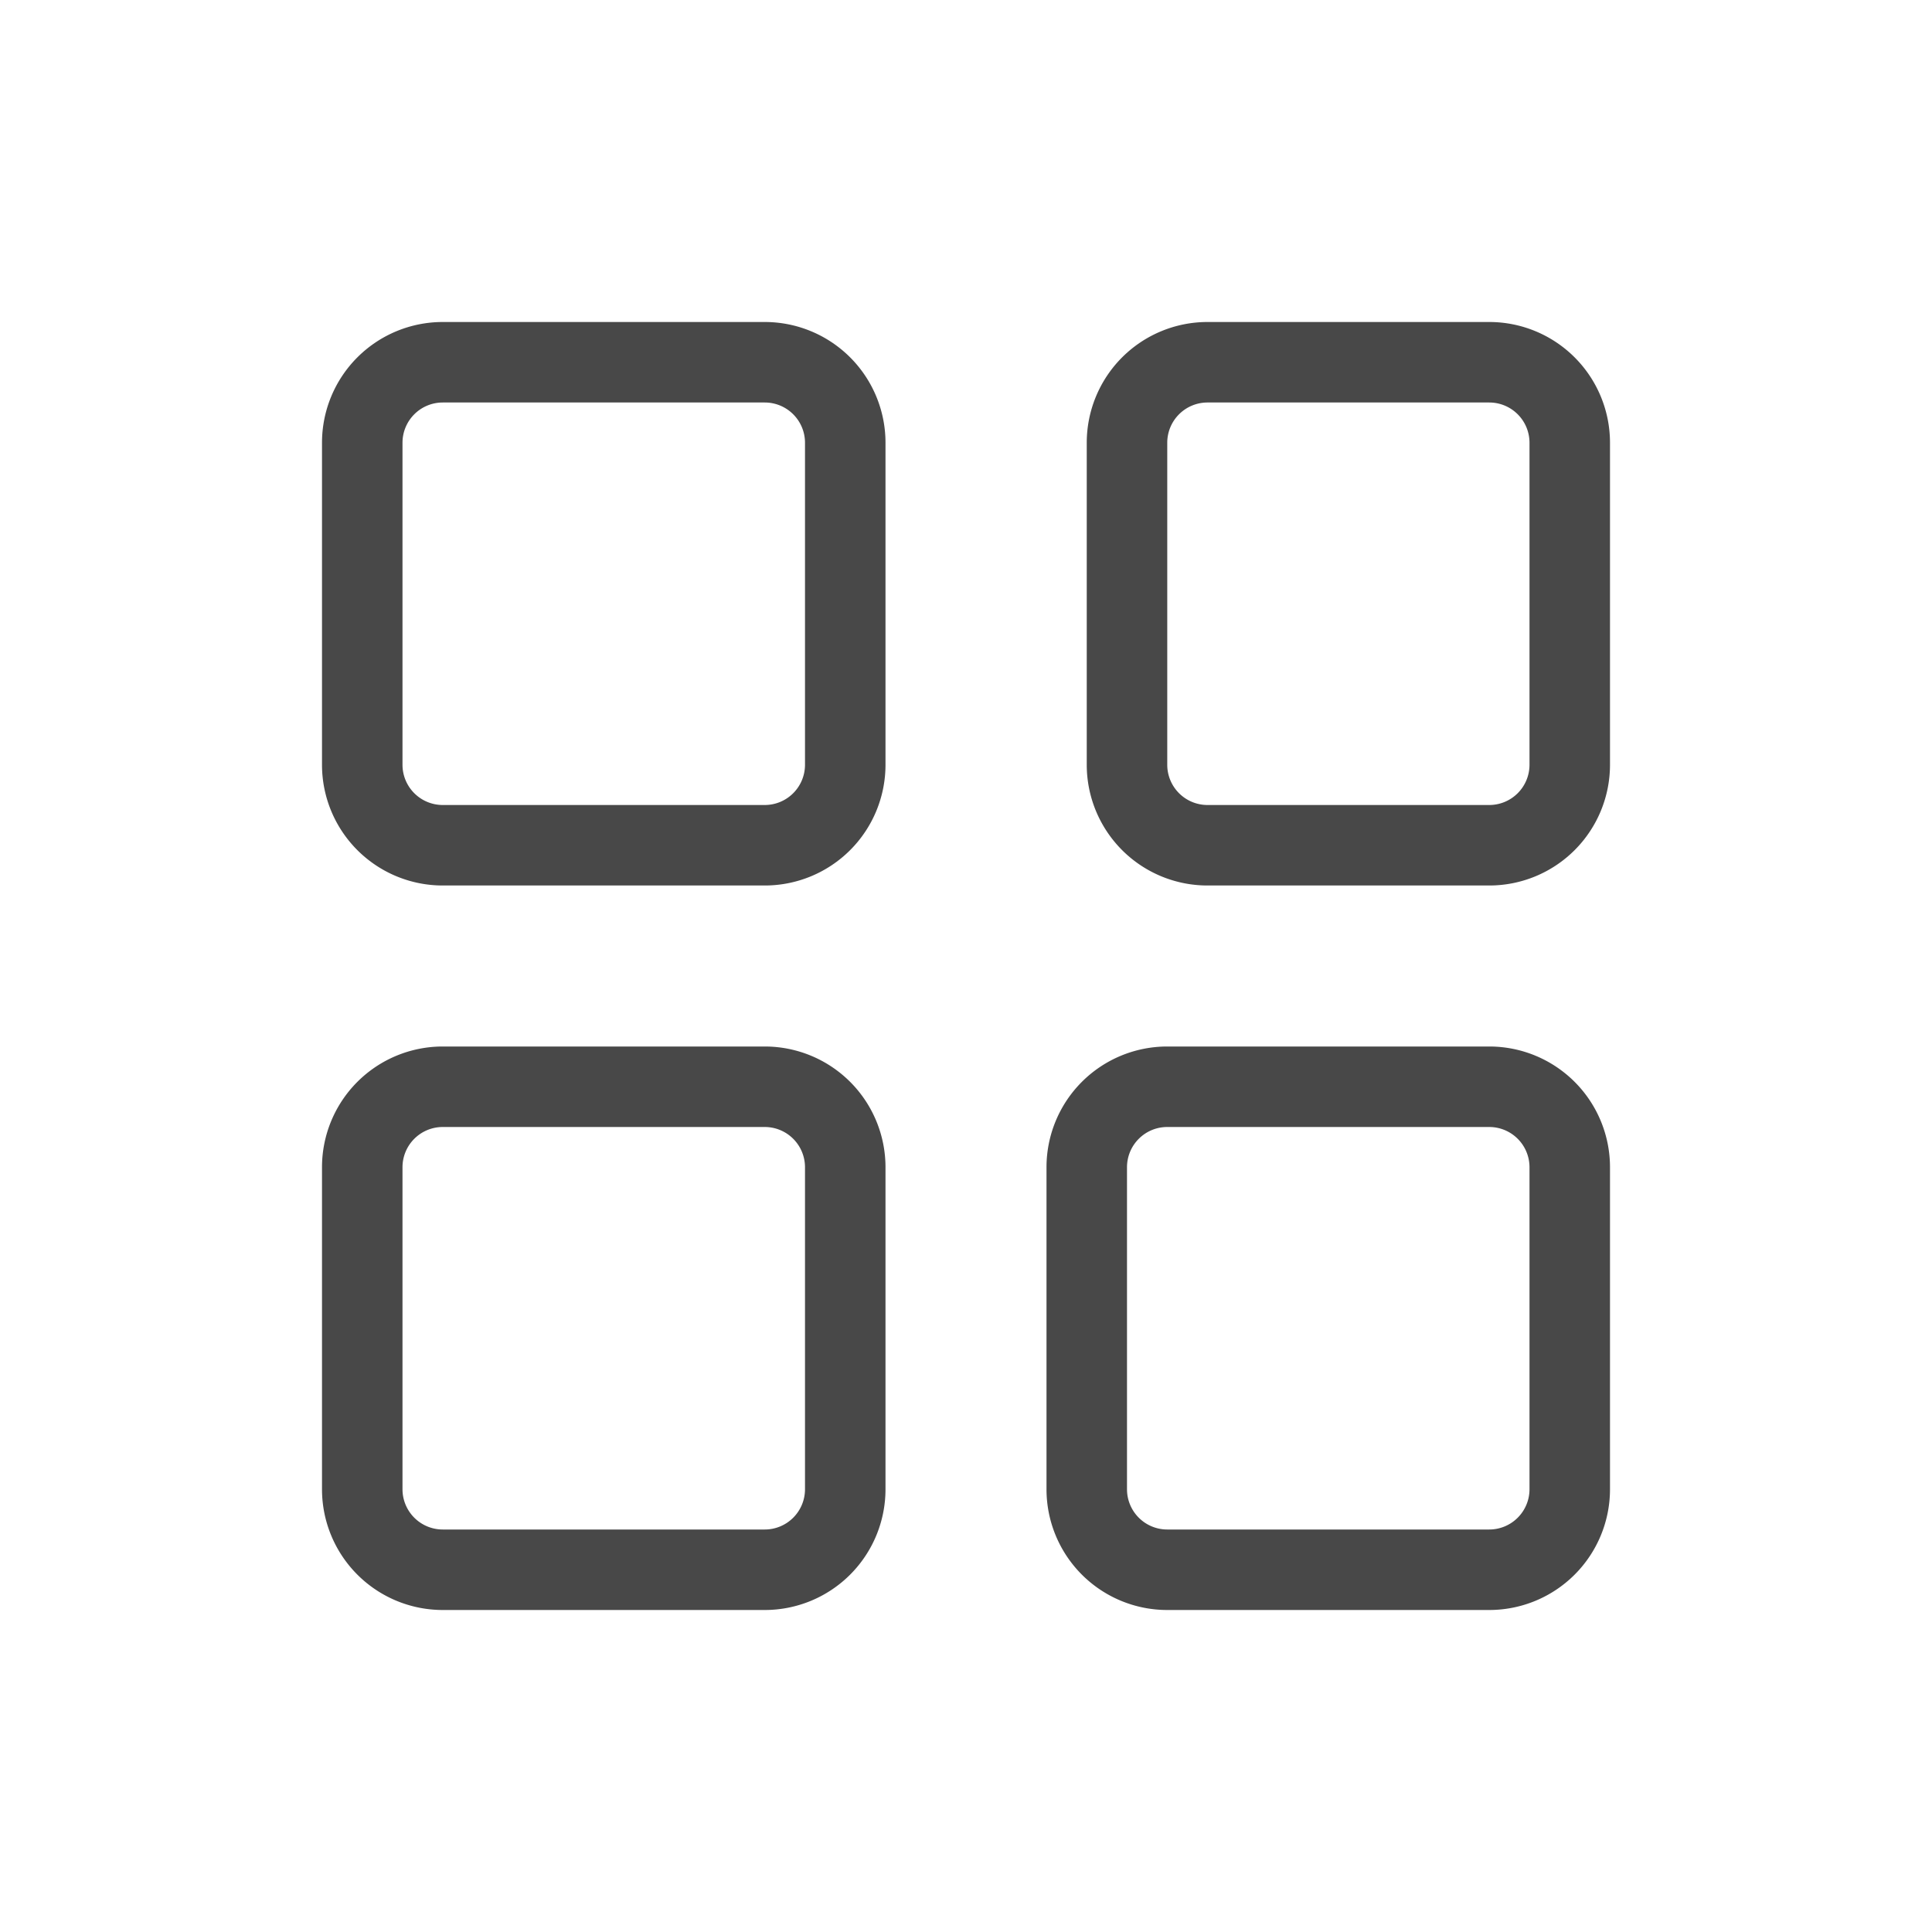 <svg width="24" height="24" viewBox="0 0 24 24" fill="none" xmlns="http://www.w3.org/2000/svg"><path fill-rule="evenodd" d="M5.5 5a.5.5 0 0 0-.5.5v4a.5.5 0 0 0 .5.5h4a.5.5 0 0 0 .5-.5v-4a.5.5 0 0 0-.5-.5h-4ZM4 5.5A1.5 1.5 0 0 1 5.5 4h4A1.5 1.5 0 0 1 11 5.5v4A1.5 1.5 0 0 1 9.5 11h-4A1.5 1.5 0 0 1 4 9.5v-4ZM15 5a.5.5 0 0 0-.5.5v4a.5.5 0 0 0 .5.5h3.5a.5.5 0 0 0 .5-.5v-4a.5.5 0 0 0-.5-.5H15Zm-1.5.5A1.5 1.5 0 0 1 15 4h3.5A1.5 1.5 0 0 1 20 5.5v4a1.5 1.5 0 0 1-1.5 1.5H15a1.5 1.5 0 0 1-1.5-1.5v-4Zm-8 8.5a.5.5 0 0 0-.5.5v4a.5.5 0 0 0 .5.5h4a.5.5 0 0 0 .5-.5v-4a.5.5 0 0 0-.5-.5h-4Zm-1.5.5A1.5 1.5 0 0 1 5.5 13h4a1.5 1.5 0 0 1 1.5 1.5v4A1.5 1.5 0 0 1 9.5 20h-4A1.5 1.5 0 0 1 4 18.5v-4Zm10.5-.5a.5.5 0 0 0-.5.5v4a.5.5 0 0 0 .5.5h4a.5.5 0 0 0 .5-.5v-4a.5.5 0 0 0-.5-.5h-4Zm-1.5.5a1.5 1.5 0 0 1 1.5-1.5h4a1.5 1.5 0 0 1 1.5 1.5v4a1.5 1.5 0 0 1-1.5 1.5h-4a1.5 1.5 0 0 1-1.5-1.5v-4Z" fill="#484848"/></svg>